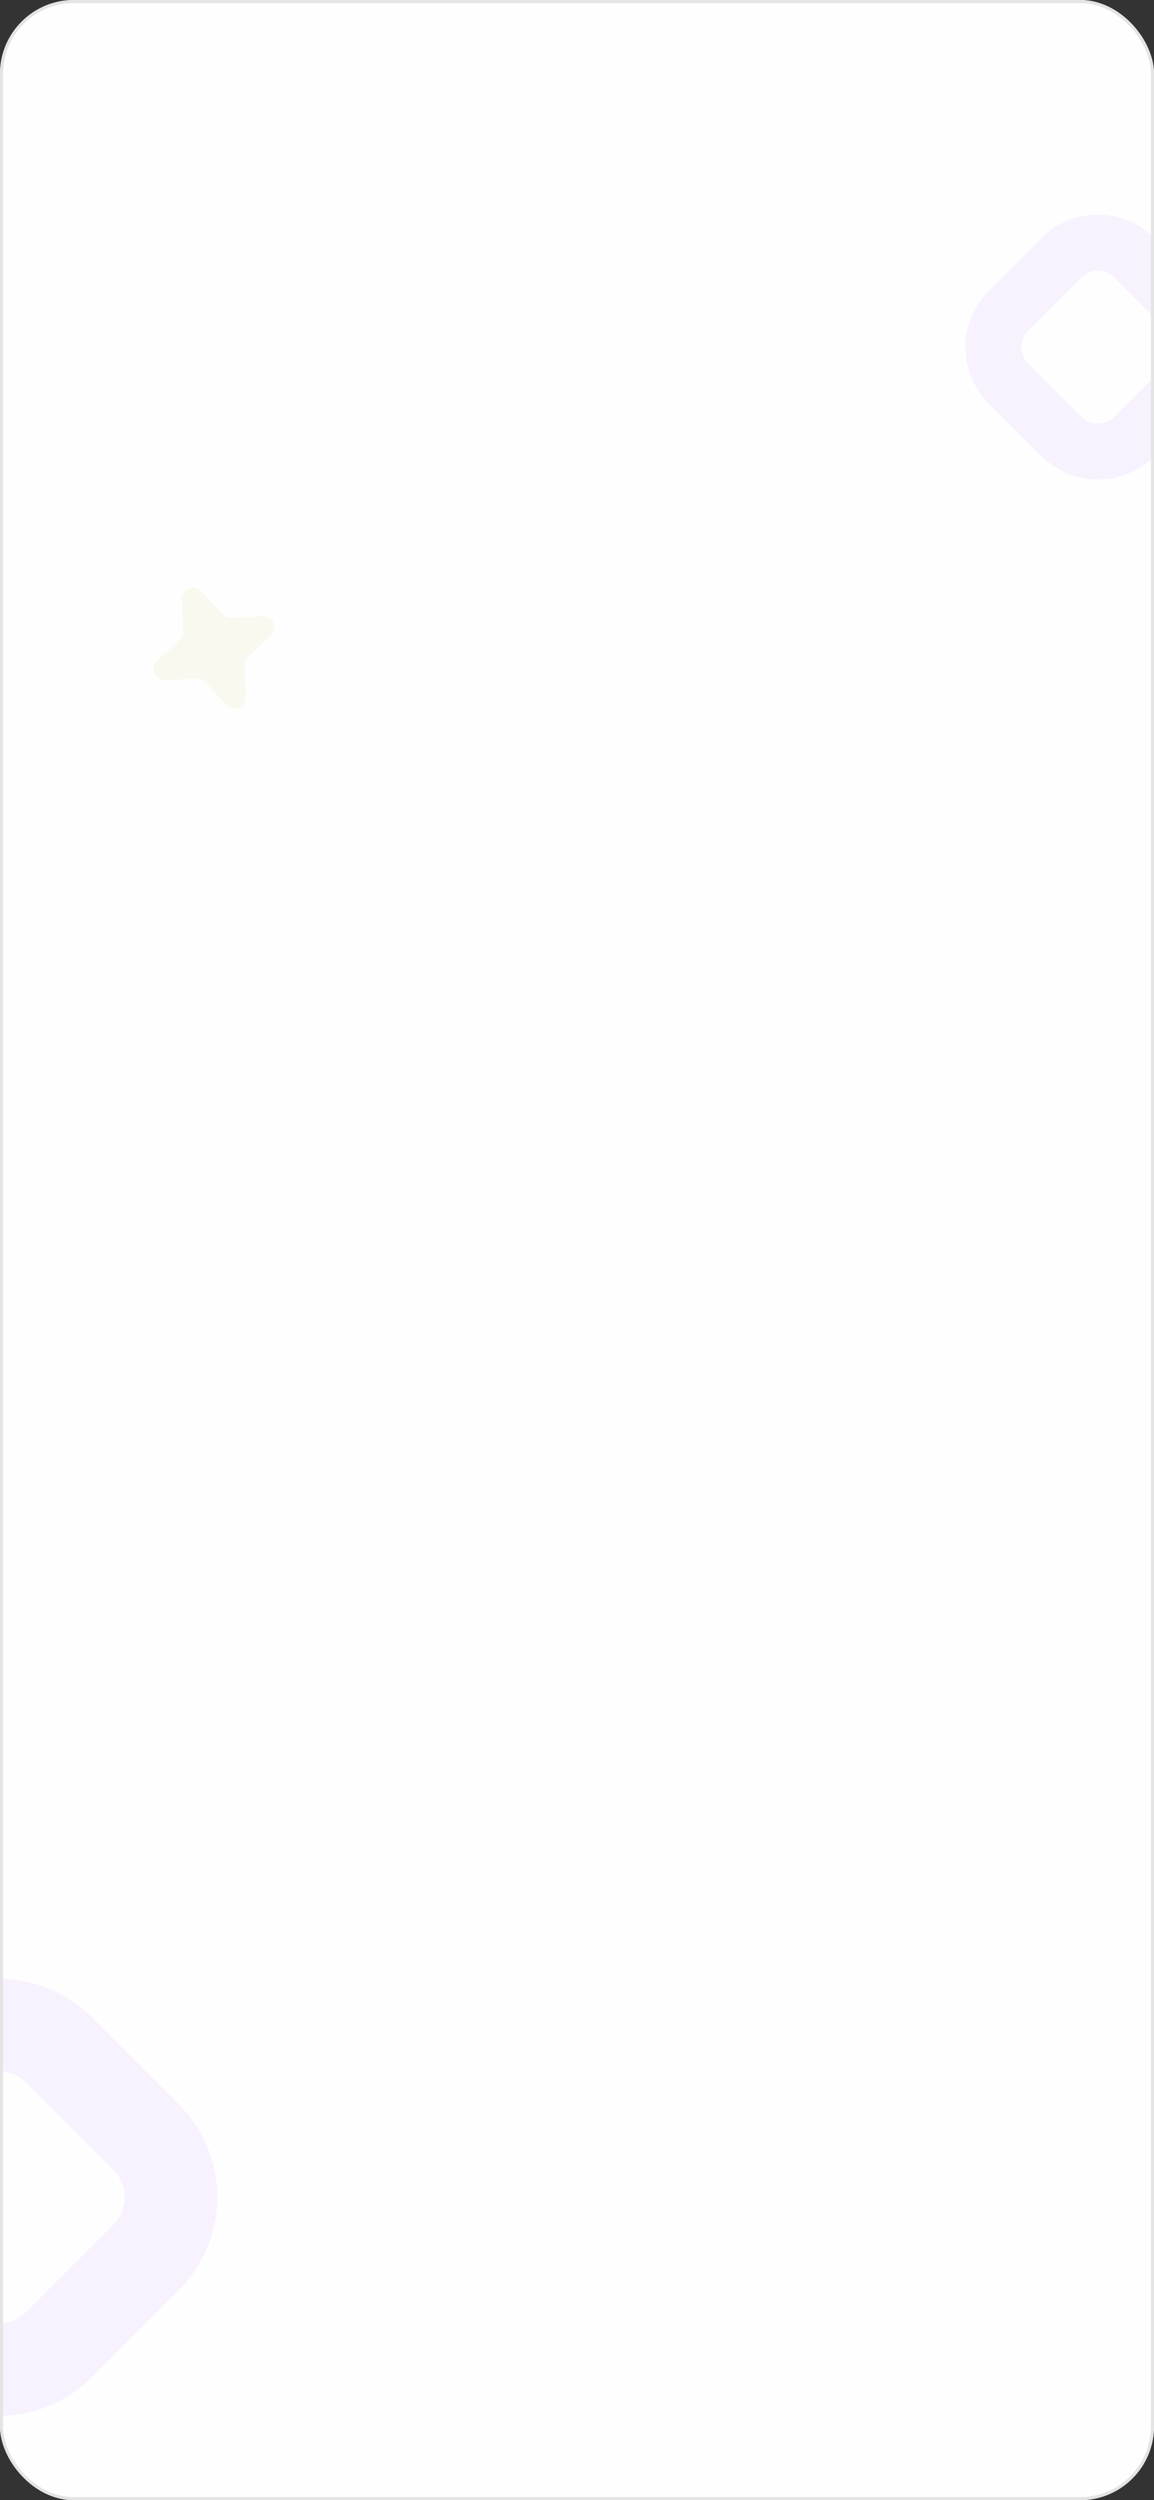 <svg width="375" height="812" viewBox="0 0 375 812" fill="none" xmlns="http://www.w3.org/2000/svg">
<rect x="0" y="0" width="375" height="812" fill="#333333" stroke="none"/>
<g clip-path="url(#clip0_1693_4761)">
<rect width="375" height="812" rx="24" fill="#FEFEFE"/>
<path d="M65.419 192.044C63.104 189.57 58.961 191.322 59.123 194.706L59.609 204.85C59.66 205.917 59.24 206.953 58.46 207.683L51.044 214.621C48.57 216.936 50.322 221.08 53.706 220.917L63.85 220.431C64.917 220.38 65.953 220.8 66.683 221.581L73.621 228.996C75.936 231.471 80.079 229.719 79.917 226.334L79.431 216.191C79.38 215.123 79.8 214.087 80.581 213.357L87.996 206.419C90.471 204.104 88.719 199.961 85.334 200.123L75.191 200.609C74.123 200.66 73.087 200.24 72.357 199.46L65.419 192.044Z" fill="#F9F9EF"/>
<path fill-rule="evenodd" clip-rule="evenodd" d="M321.272 94.469C311.18 104.56 311.18 120.921 321.272 131.012L338.468 148.209C348.56 158.3 364.921 158.3 375.012 148.209L392.209 131.012C402.3 120.921 402.3 104.56 392.209 94.469L375.012 77.272C364.921 67.18 348.56 67.18 338.468 77.272L321.272 94.469ZM334.169 107.366C331.201 110.334 331.201 115.146 334.169 118.114L351.366 135.311C354.334 138.279 359.146 138.279 362.114 135.311L379.311 118.114C382.279 115.146 382.279 110.334 379.311 107.366L362.114 90.169C359.146 87.201 354.334 87.201 351.366 90.169L334.169 107.366Z" fill="#F8F2FF"/>
<path fill-rule="evenodd" clip-rule="evenodd" d="M-58.866 683.496C-75.508 700.138 -75.508 727.121 -58.866 743.764L-30.504 772.126C-13.862 788.768 13.121 788.768 29.764 772.126L58.126 743.764C74.768 727.121 74.768 700.138 58.126 683.496L29.764 655.134C13.121 638.491 -13.862 638.491 -30.504 655.134L-58.866 683.496ZM-37.595 704.767C-42.489 709.662 -42.489 717.598 -37.595 722.493L-9.233 750.854C-4.338 755.749 3.598 755.749 8.493 750.854L36.855 722.493C41.749 717.598 41.749 709.662 36.855 704.767L8.493 676.405C3.598 671.51 -4.338 671.51 -9.233 676.405L-37.595 704.767Z" fill="#F8F2FF"/>
</g>
<rect x="0.5" y="0.5" width="374" height="811" rx="23.5" stroke="#E4E4E4"/>
<defs>
<clipPath id="clip0_1693_4761">
<rect width="375" height="812" rx="24" fill="white"/>
</clipPath>
</defs>
</svg>
